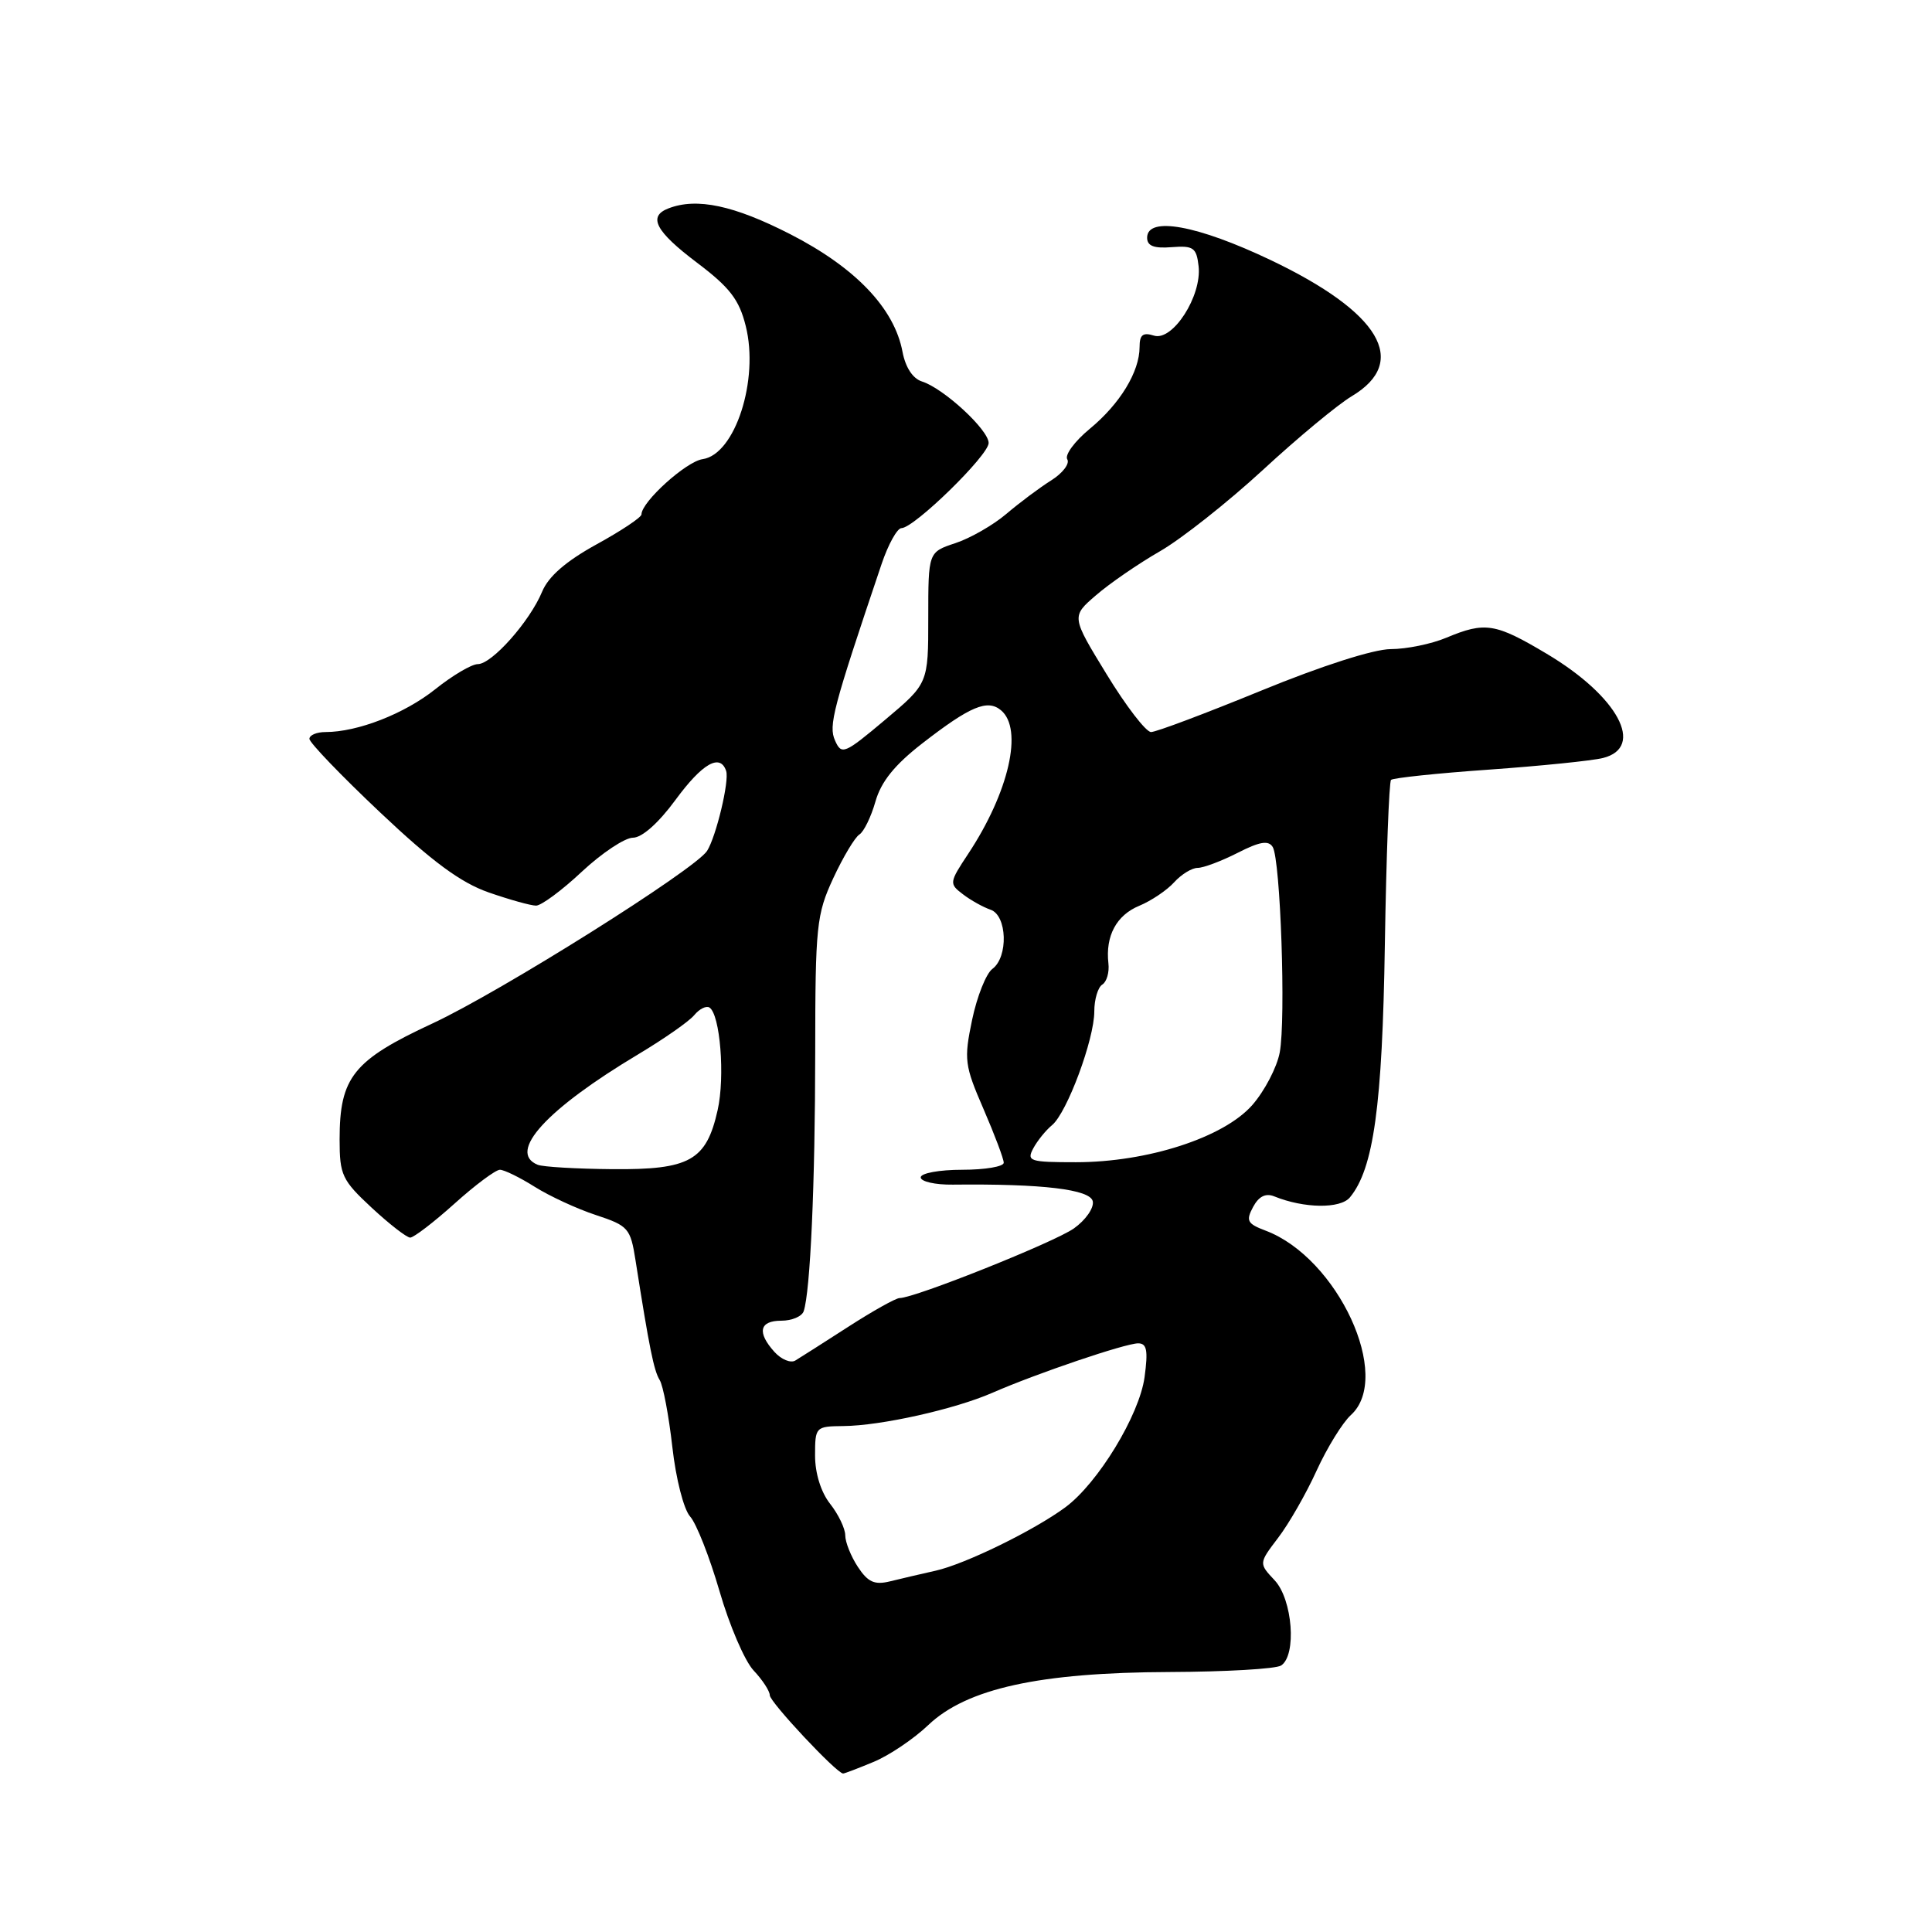 <?xml version="1.0" encoding="UTF-8" standalone="no"?>
<!DOCTYPE svg PUBLIC "-//W3C//DTD SVG 1.1//EN" "http://www.w3.org/Graphics/SVG/1.1/DTD/svg11.dtd" >
<svg xmlns="http://www.w3.org/2000/svg" xmlns:xlink="http://www.w3.org/1999/xlink" version="1.1" viewBox="0 0 256 256">
 <g >
 <path fill="currentColor"
d=" M 115.78 233.45 C 117.83 232.60 121.08 230.41 123.00 228.58 C 128.10 223.73 137.74 221.61 155.00 221.55 C 162.43 221.52 169.06 221.14 169.75 220.69 C 171.84 219.34 171.28 211.93 168.89 209.39 C 166.79 207.15 166.79 207.15 169.35 203.78 C 170.77 201.93 173.07 197.92 174.46 194.86 C 175.86 191.80 177.91 188.49 179.00 187.50 C 184.56 182.46 177.27 166.68 167.71 163.07 C 165.27 162.15 165.06 161.76 166.04 159.93 C 166.79 158.53 167.70 158.07 168.83 158.52 C 172.80 160.13 177.60 160.19 178.87 158.66 C 182.01 154.87 183.17 146.53 183.50 125.16 C 183.69 113.43 184.06 103.61 184.32 103.34 C 184.59 103.08 190.43 102.46 197.30 101.98 C 204.17 101.49 210.96 100.80 212.40 100.44 C 218.04 99.02 214.39 92.25 204.95 86.63 C 198.14 82.57 196.79 82.35 191.65 84.50 C 189.68 85.33 186.36 86.01 184.28 86.01 C 182.02 86.02 175.14 88.22 167.12 91.51 C 159.75 94.53 153.19 97.00 152.52 97.00 C 151.85 97.00 149.20 93.55 146.63 89.34 C 141.95 81.69 141.95 81.69 145.23 78.87 C 147.03 77.31 150.84 74.69 153.71 73.04 C 156.57 71.39 162.70 66.54 167.34 62.27 C 171.97 57.99 177.28 53.59 179.13 52.49 C 186.77 47.92 182.87 41.38 168.39 34.47 C 158.65 29.83 152.00 28.62 152.00 31.50 C 152.00 32.59 152.91 32.94 155.25 32.75 C 158.13 32.53 158.54 32.81 158.82 35.27 C 159.27 39.22 155.38 45.26 152.90 44.47 C 151.44 44.01 151.00 44.36 151.00 45.98 C 151.00 49.26 148.40 53.52 144.40 56.82 C 142.40 58.47 141.06 60.29 141.42 60.86 C 141.77 61.44 140.81 62.70 139.28 63.66 C 137.75 64.62 135.08 66.62 133.34 68.10 C 131.60 69.58 128.56 71.32 126.59 71.97 C 123.00 73.16 123.00 73.16 123.00 81.86 C 123.00 90.57 123.00 90.57 117.28 95.38 C 111.88 99.92 111.51 100.07 110.65 98.13 C 109.76 96.15 110.34 93.93 116.81 74.75 C 117.69 72.14 118.88 69.99 119.45 69.98 C 121.15 69.95 131.00 60.33 131.00 58.70 C 131.00 56.96 125.04 51.46 122.17 50.55 C 120.95 50.17 119.98 48.68 119.59 46.63 C 118.51 40.86 113.38 35.48 104.75 31.05 C 97.25 27.21 92.34 26.16 88.58 27.61 C 85.81 28.67 86.85 30.65 92.36 34.81 C 96.69 38.08 97.94 39.69 98.81 43.18 C 100.61 50.31 97.40 60.23 93.10 60.84 C 90.92 61.15 85.00 66.50 85.00 68.16 C 85.00 68.55 82.31 70.34 79.03 72.14 C 74.97 74.38 72.67 76.38 71.83 78.41 C 70.20 82.34 65.18 88.00 63.31 88.00 C 62.50 88.00 59.96 89.50 57.67 91.33 C 53.59 94.58 47.39 97.00 43.13 97.00 C 41.96 97.00 41.00 97.41 41.00 97.90 C 41.00 98.40 45.22 102.79 50.37 107.65 C 57.28 114.18 61.05 116.96 64.75 118.25 C 67.51 119.21 70.34 120.00 71.03 120.00 C 71.72 120.00 74.46 117.98 77.10 115.50 C 79.75 113.03 82.80 111.00 83.87 111.00 C 85.07 111.00 87.26 109.05 89.50 106.00 C 93.07 101.14 95.43 99.79 96.22 102.16 C 96.66 103.48 94.89 110.86 93.69 112.75 C 92.10 115.22 66.29 131.44 57.31 135.61 C 46.80 140.49 45.00 142.74 45.00 150.99 C 45.00 155.69 45.32 156.38 49.25 160.03 C 51.59 162.20 53.88 163.98 54.35 163.99 C 54.82 163.99 57.46 161.97 60.21 159.50 C 62.96 157.02 65.68 155.00 66.24 155.00 C 66.80 155.00 68.87 156.01 70.84 157.25 C 72.81 158.49 76.46 160.18 78.96 161.00 C 83.26 162.42 83.54 162.74 84.21 167.00 C 86.03 178.59 86.64 181.61 87.41 182.86 C 87.87 183.60 88.62 187.59 89.09 191.74 C 89.56 195.95 90.60 200.00 91.44 200.94 C 92.27 201.85 94.02 206.31 95.34 210.84 C 96.65 215.37 98.68 220.10 99.86 221.35 C 101.04 222.60 102.00 224.08 102.00 224.63 C 102.00 225.53 110.87 235.00 111.72 235.00 C 111.91 235.00 113.74 234.30 115.78 233.45 Z  M 113.67 207.62 C 112.75 206.22 112.00 204.34 112.00 203.44 C 112.00 202.55 111.10 200.67 110.00 199.27 C 108.78 197.73 108.00 195.22 108.00 192.87 C 108.00 189.07 108.07 189.00 111.75 188.96 C 116.72 188.92 126.52 186.73 131.50 184.55 C 137.35 181.99 149.12 178.00 150.81 178.00 C 151.97 178.00 152.14 178.94 151.66 182.48 C 150.97 187.53 145.49 196.52 141.17 199.72 C 137.01 202.79 127.95 207.22 124.00 208.12 C 122.08 208.55 119.34 209.19 117.92 209.54 C 115.87 210.04 115.00 209.64 113.67 207.62 Z  M 102.63 179.15 C 100.28 176.55 100.62 175.00 103.53 175.00 C 104.92 175.00 106.25 174.44 106.49 173.75 C 107.37 171.16 108.01 156.88 108.02 139.50 C 108.03 122.66 108.19 121.17 110.41 116.37 C 111.72 113.55 113.28 110.95 113.87 110.58 C 114.46 110.21 115.42 108.25 116.00 106.21 C 116.75 103.57 118.54 101.35 122.21 98.50 C 128.55 93.58 130.84 92.62 132.63 94.11 C 135.61 96.58 133.70 104.96 128.29 113.14 C 125.77 116.95 125.75 117.10 127.60 118.50 C 128.64 119.30 130.29 120.21 131.25 120.54 C 133.46 121.29 133.63 126.82 131.49 128.39 C 130.67 129.00 129.46 132.03 128.81 135.13 C 127.71 140.41 127.81 141.16 130.32 146.95 C 131.79 150.35 133.00 153.55 133.00 154.07 C 133.00 154.58 130.53 155.00 127.50 155.00 C 124.47 155.00 122.00 155.45 122.00 156.01 C 122.00 156.56 123.91 157.00 126.25 156.97 C 138.14 156.84 144.49 157.60 144.80 159.19 C 144.97 160.07 143.84 161.68 142.30 162.77 C 139.70 164.61 121.20 172.00 119.20 172.00 C 118.71 172.00 115.65 173.71 112.41 175.80 C 109.16 177.89 106.00 179.91 105.38 180.28 C 104.77 180.65 103.53 180.14 102.63 179.15 Z  M 71.25 154.34 C 67.18 152.69 72.40 146.97 84.62 139.67 C 87.99 137.65 91.31 135.34 91.99 134.51 C 92.67 133.69 93.57 133.24 94.00 133.50 C 95.42 134.38 96.09 142.66 95.09 147.10 C 93.59 153.79 91.40 155.01 81.14 154.92 C 76.39 154.88 71.94 154.62 71.25 154.34 Z  M 136.91 152.17 C 137.45 151.16 138.57 149.77 139.41 149.08 C 141.39 147.43 145.00 137.72 145.00 134.02 C 145.00 132.42 145.48 130.82 146.06 130.46 C 146.64 130.10 147.01 128.84 146.87 127.65 C 146.46 124.02 147.93 121.27 150.96 120.02 C 152.55 119.36 154.63 117.96 155.58 116.91 C 156.53 115.86 157.93 115.00 158.69 115.00 C 159.46 115.00 161.84 114.10 163.99 113.01 C 166.92 111.51 168.08 111.32 168.64 112.23 C 169.67 113.90 170.40 135.06 169.57 139.46 C 169.20 141.43 167.56 144.57 165.93 146.43 C 162.15 150.73 152.06 154.00 142.56 154.00 C 136.44 154.00 136.01 153.86 136.91 152.17 Z "/>
</g>
</svg>